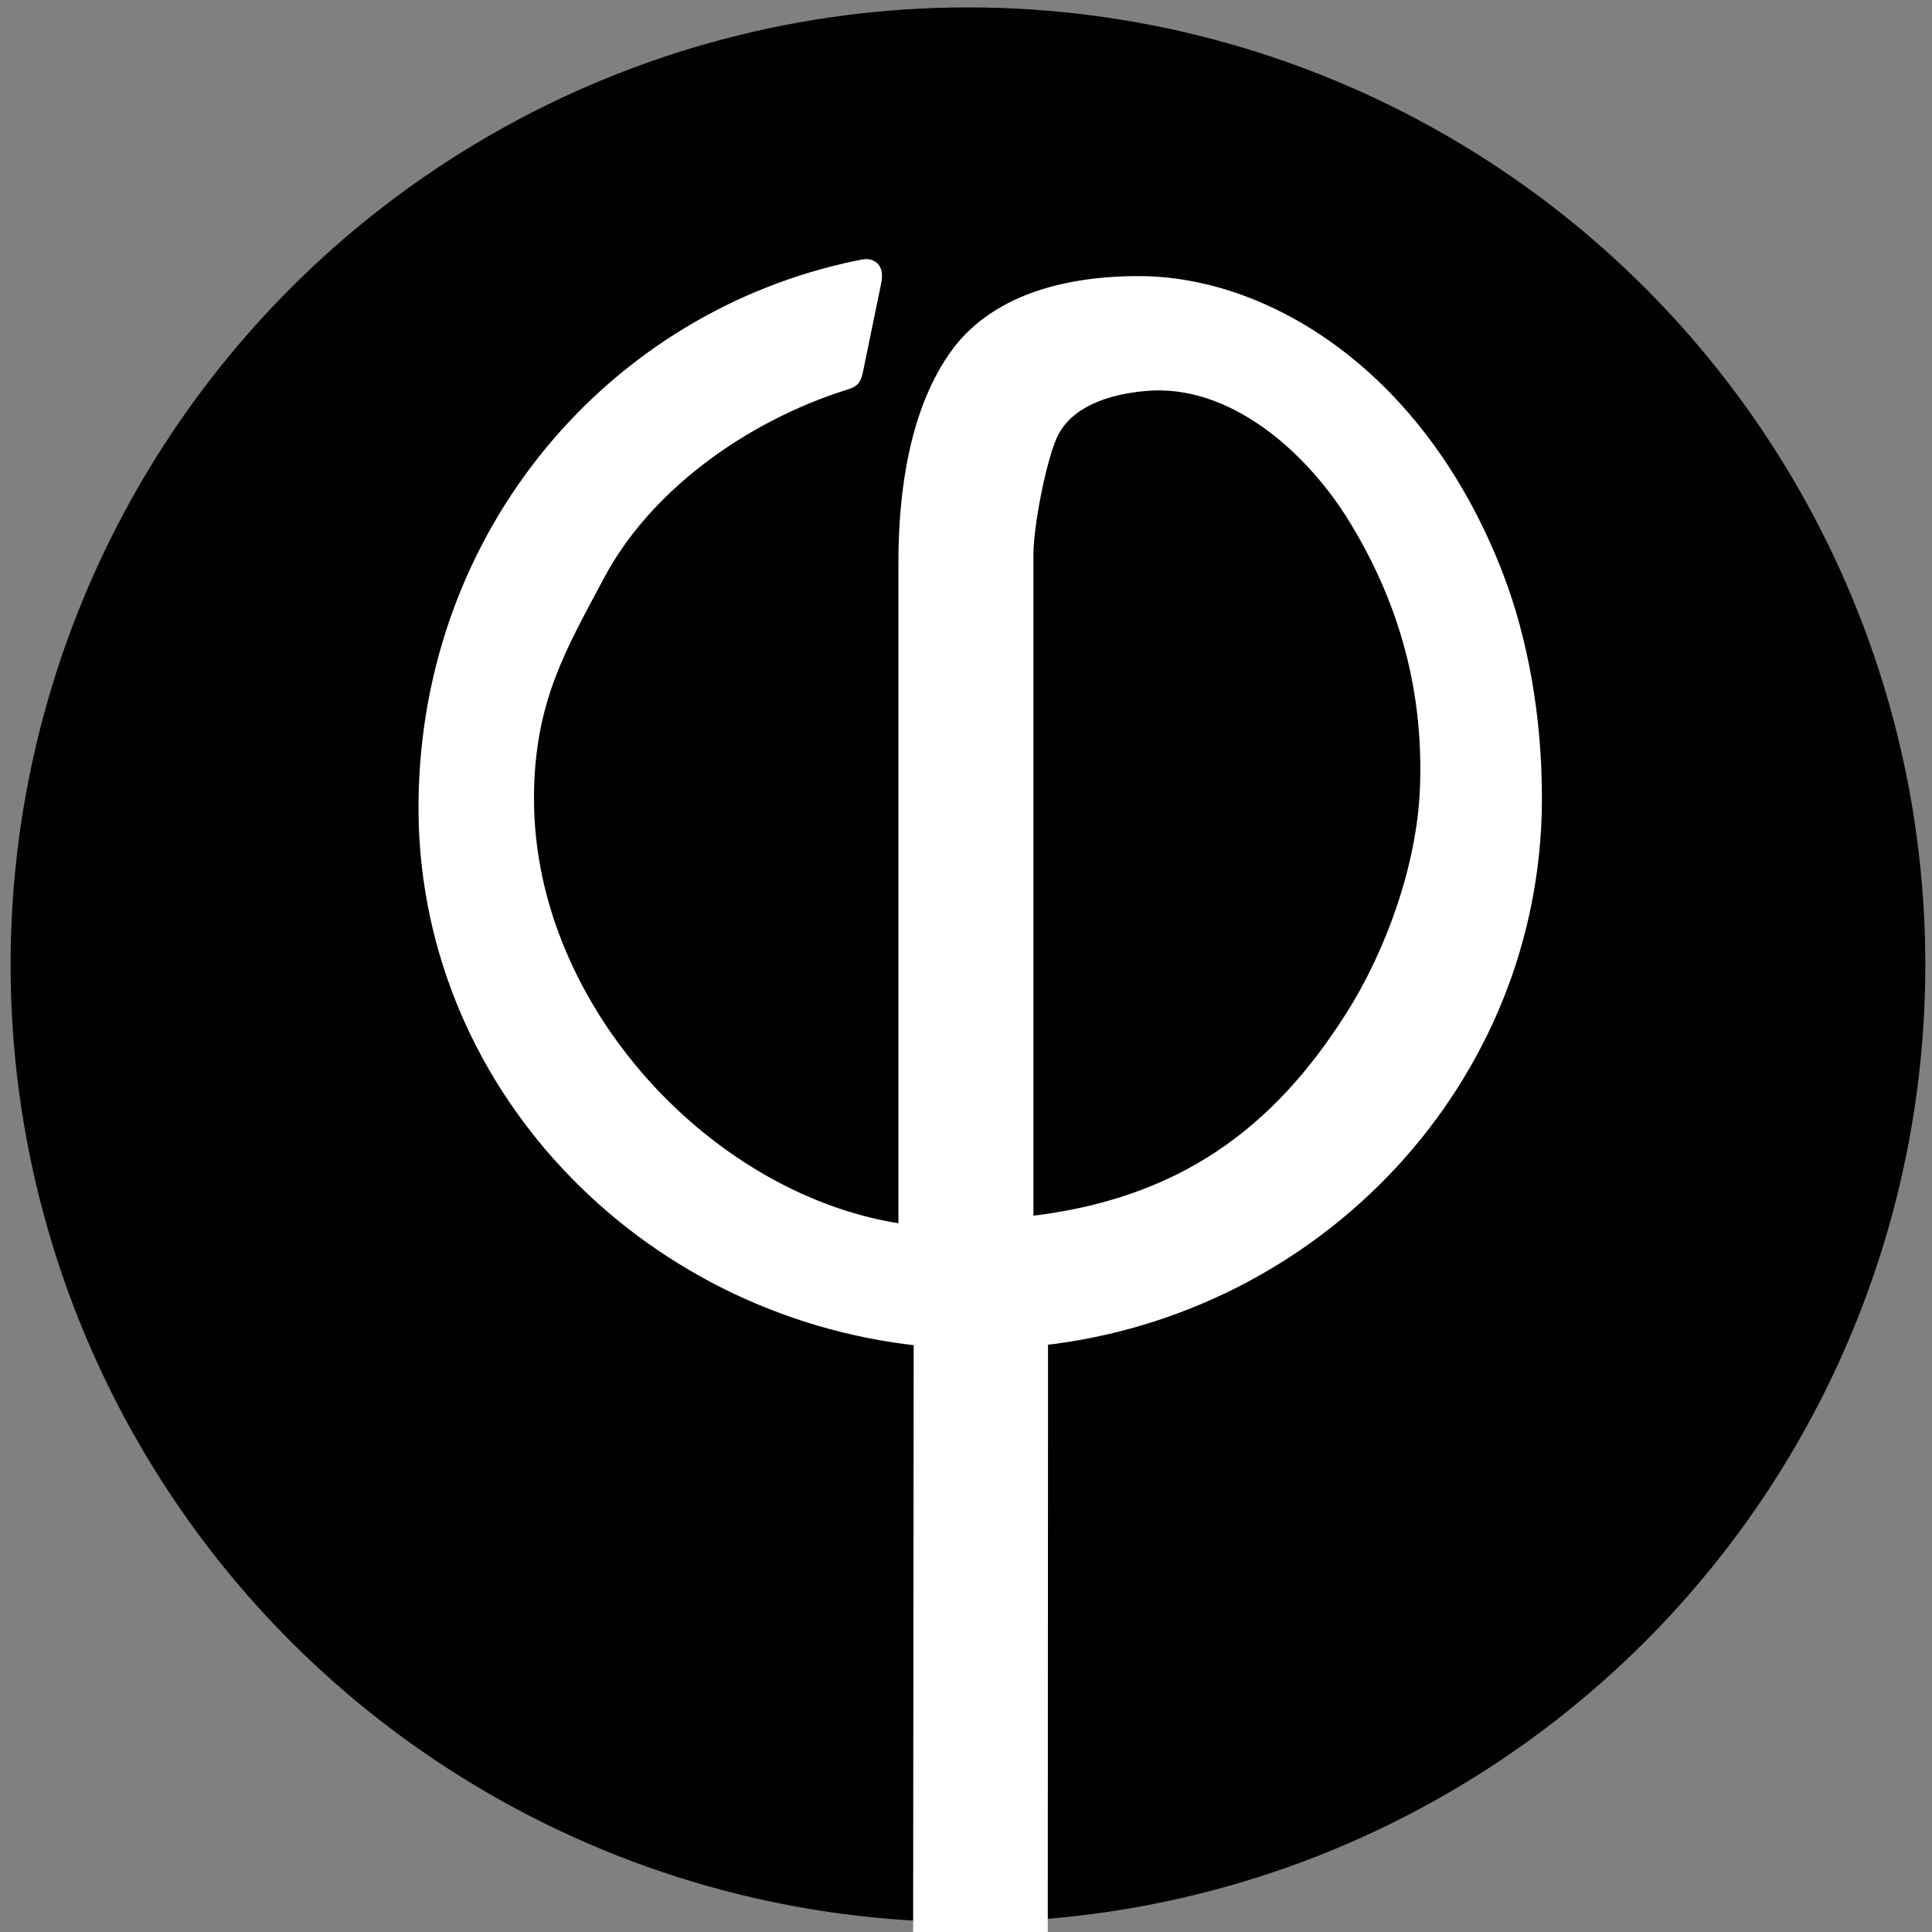 <?xml version="1.0" encoding="utf-8"?>
<svg xmlns="http://www.w3.org/2000/svg" x="0px" y="0px" xmlns:xlink="http://www.w3.org/1999/xlink" viewBox="0 0 128 128" enable-background="new 0 0 128 128" fill="#000000">
    <rect x="0" y="0" width="128" height="128" fill="#808080" stroke="none"/>
    <g class="famous-circle">
        <circle cx="64.13" cy="63.918" r="63.428" fill="#010101"/>
    </g>
    <g class="famous-logo">
        <path d="M60.997,128.665l0.036-39.991
		c-18.353-1.906-33.033-17.038-32.804-35.613c0.215-17.746,12.436-31.959,28.61-35.305c0.431-0.088,0.721-0.169,0.947,0.054
		c0.252,0.252,0.106,0.856,0.106,0.856l-1.222,5.942c0,0-0.083,0.371-0.195,0.485c-0.112,0.114-0.257,0.166-0.42,0.218
		c-7.026,2.199-13.383,6.941-16.451,12.698c-2.555,4.801-4.726,8.383-4.726,14.916c0,14.068,12.177,26.95,25.145,28.699V37.216
		c0-4.635,0.744-10.056,3.475-13.762c2.132-2.882,6.095-4.661,11.944-4.661c8.419,0,18.627,6.175,23.719,19.522
		c1.535,4.038,2.511,9.148,2.495,14.664c-0.044,18.524-14.452,33.681-32.721,35.668l-0.018,40.02 M94.57,52.35
		c0.316-7.376-1.834-13.303-4.739-18.049s-8.175-9.425-13.977-8.896c-3.47,0.314-5.543,1.621-6.331,3.481
		c-0.788,1.86-1.556,6.059-1.556,7.838c0,3.203,0,44.382,0,44.382c10.375-1.126,16.768-5.996,21.646-13.702
		C92.342,63.103,94.352,57.382,94.57,52.35z" fill="#FFFFFF" stroke="#FFFFFF" stroke-miterlimit="10"/>
    </g>
</svg>
